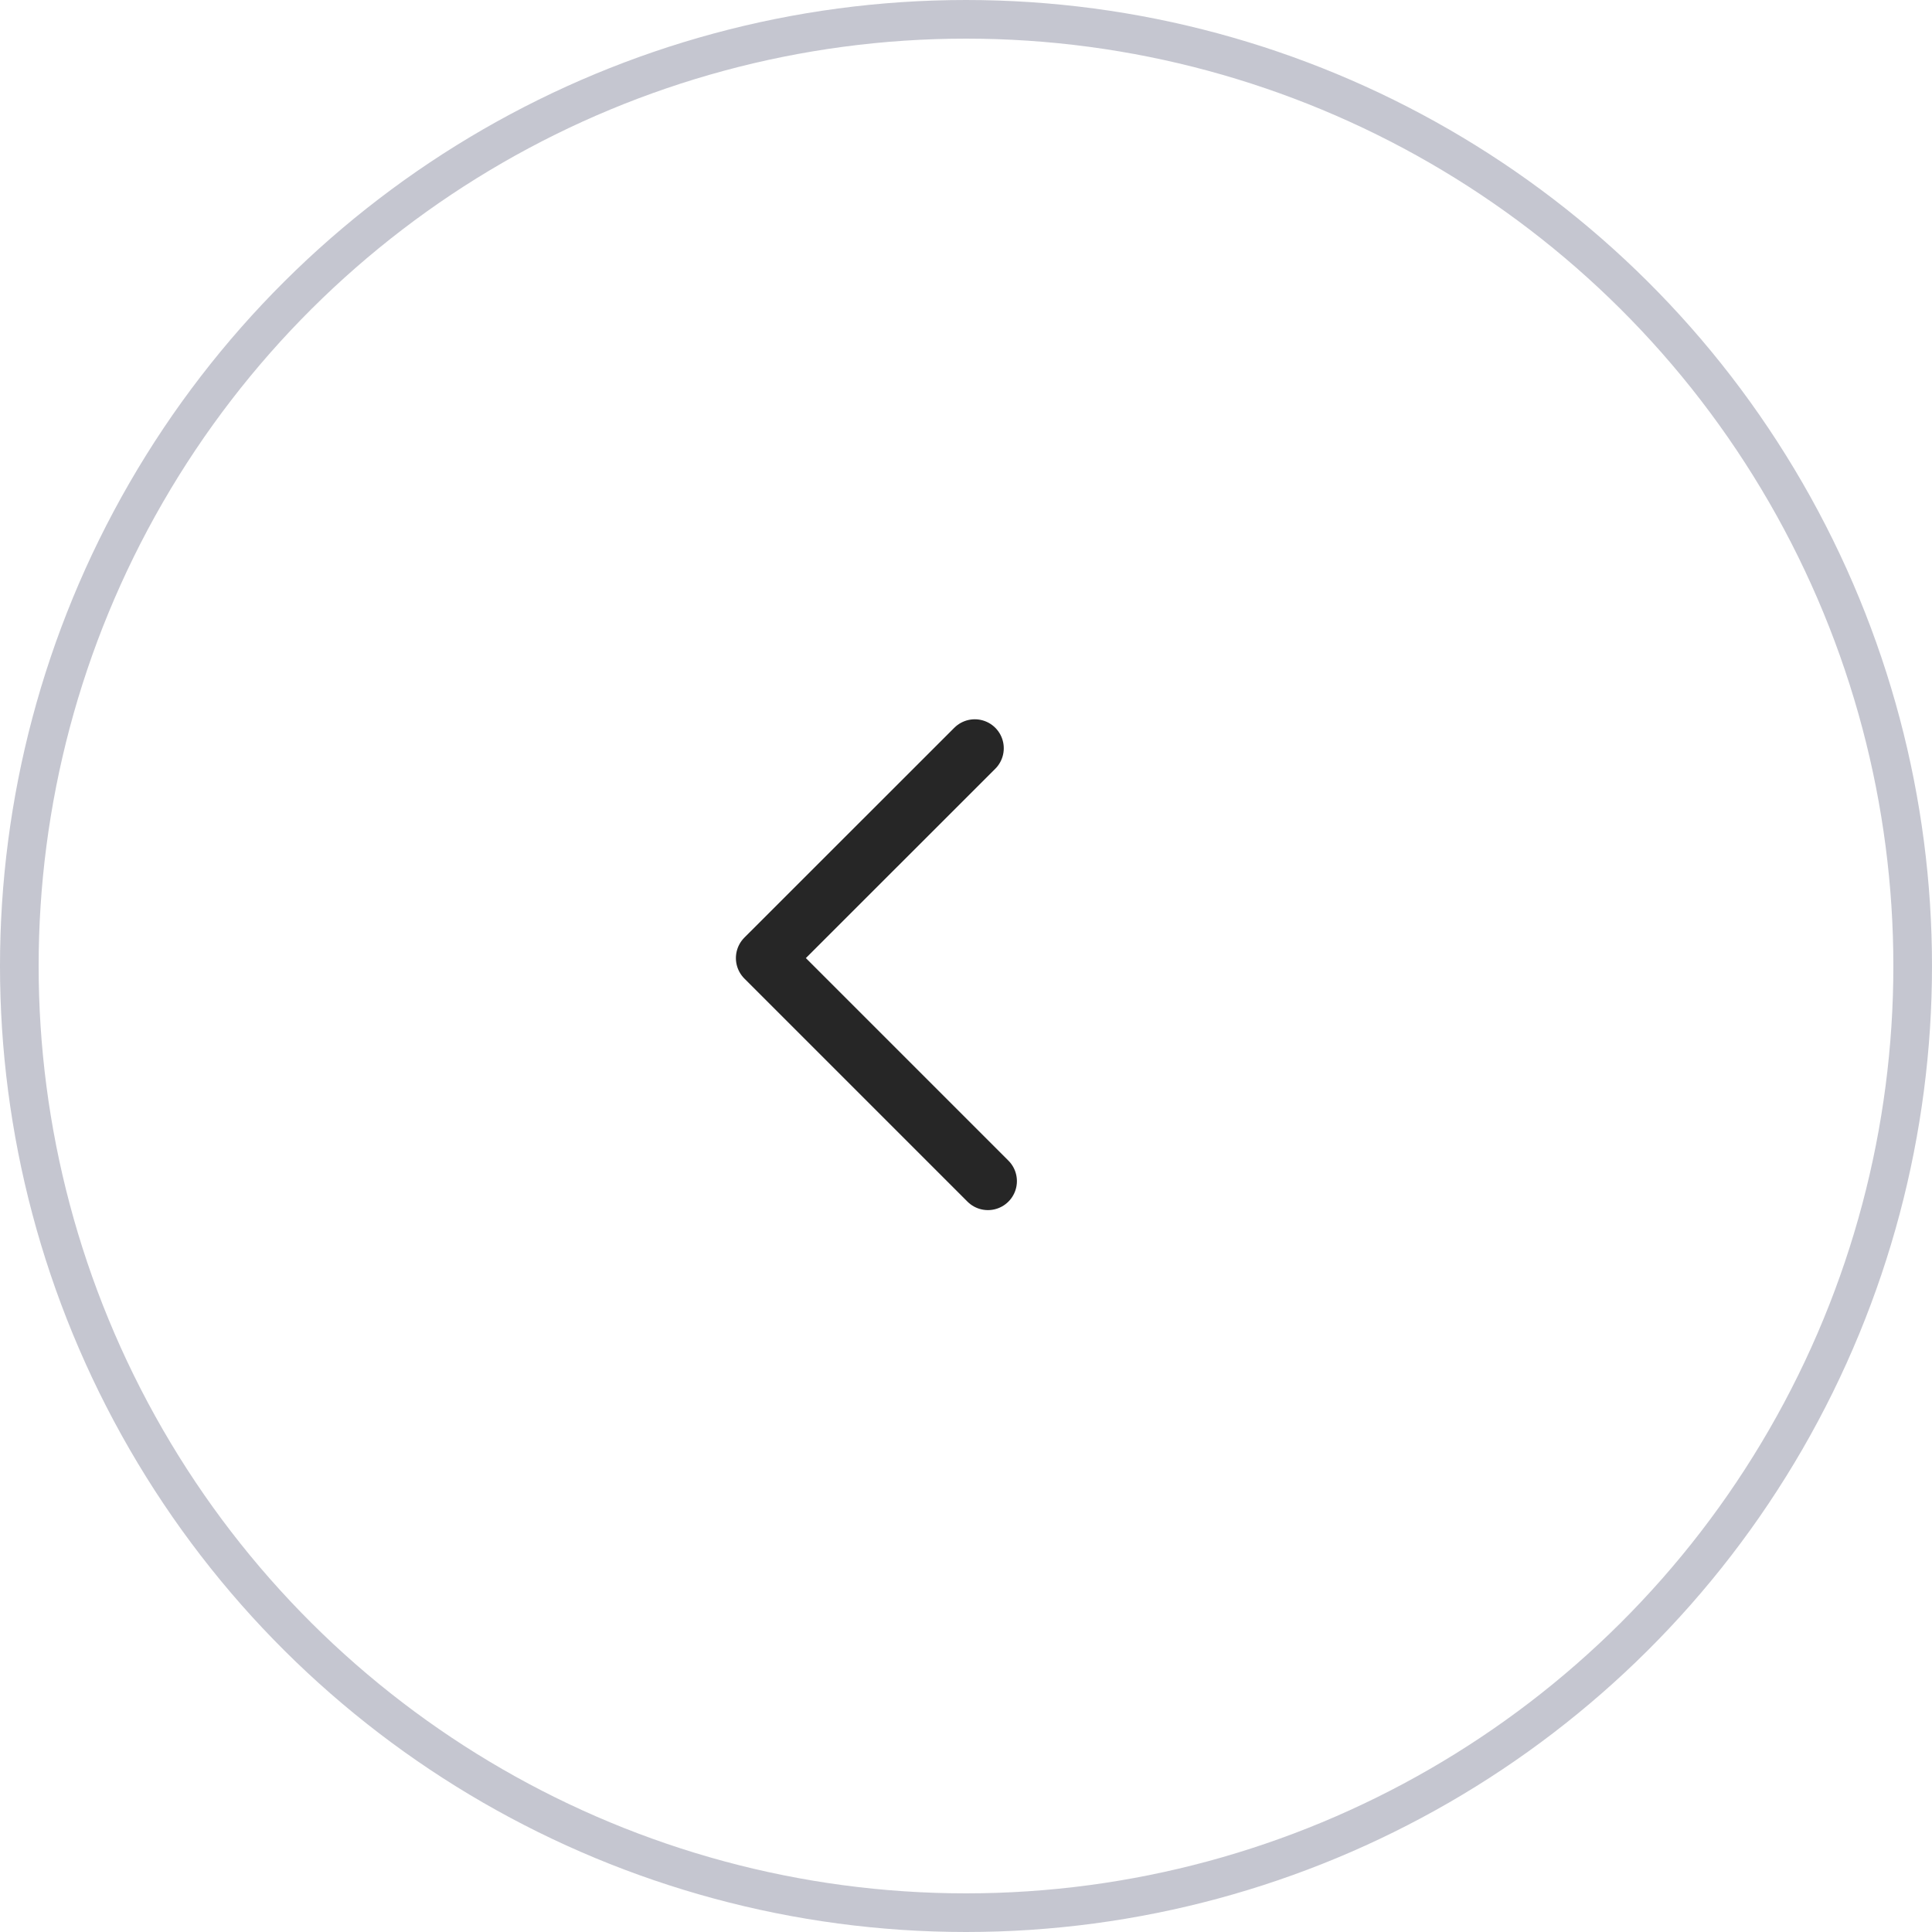 <svg width="20" height="20" viewBox="0 0 20 20" fill="none" xmlns="http://www.w3.org/2000/svg">
<circle cx="10" cy="10" r="9.8" transform="rotate(90 10 10)" stroke="#8D8FA2" stroke-opacity="0.5" stroke-width="0.4"/>
<path d="M10.227 12.227L7.918 9.918L10.091 7.746" stroke="#262626" stroke-width="0.6" stroke-linecap="round" stroke-linejoin="round"/>
</svg>
